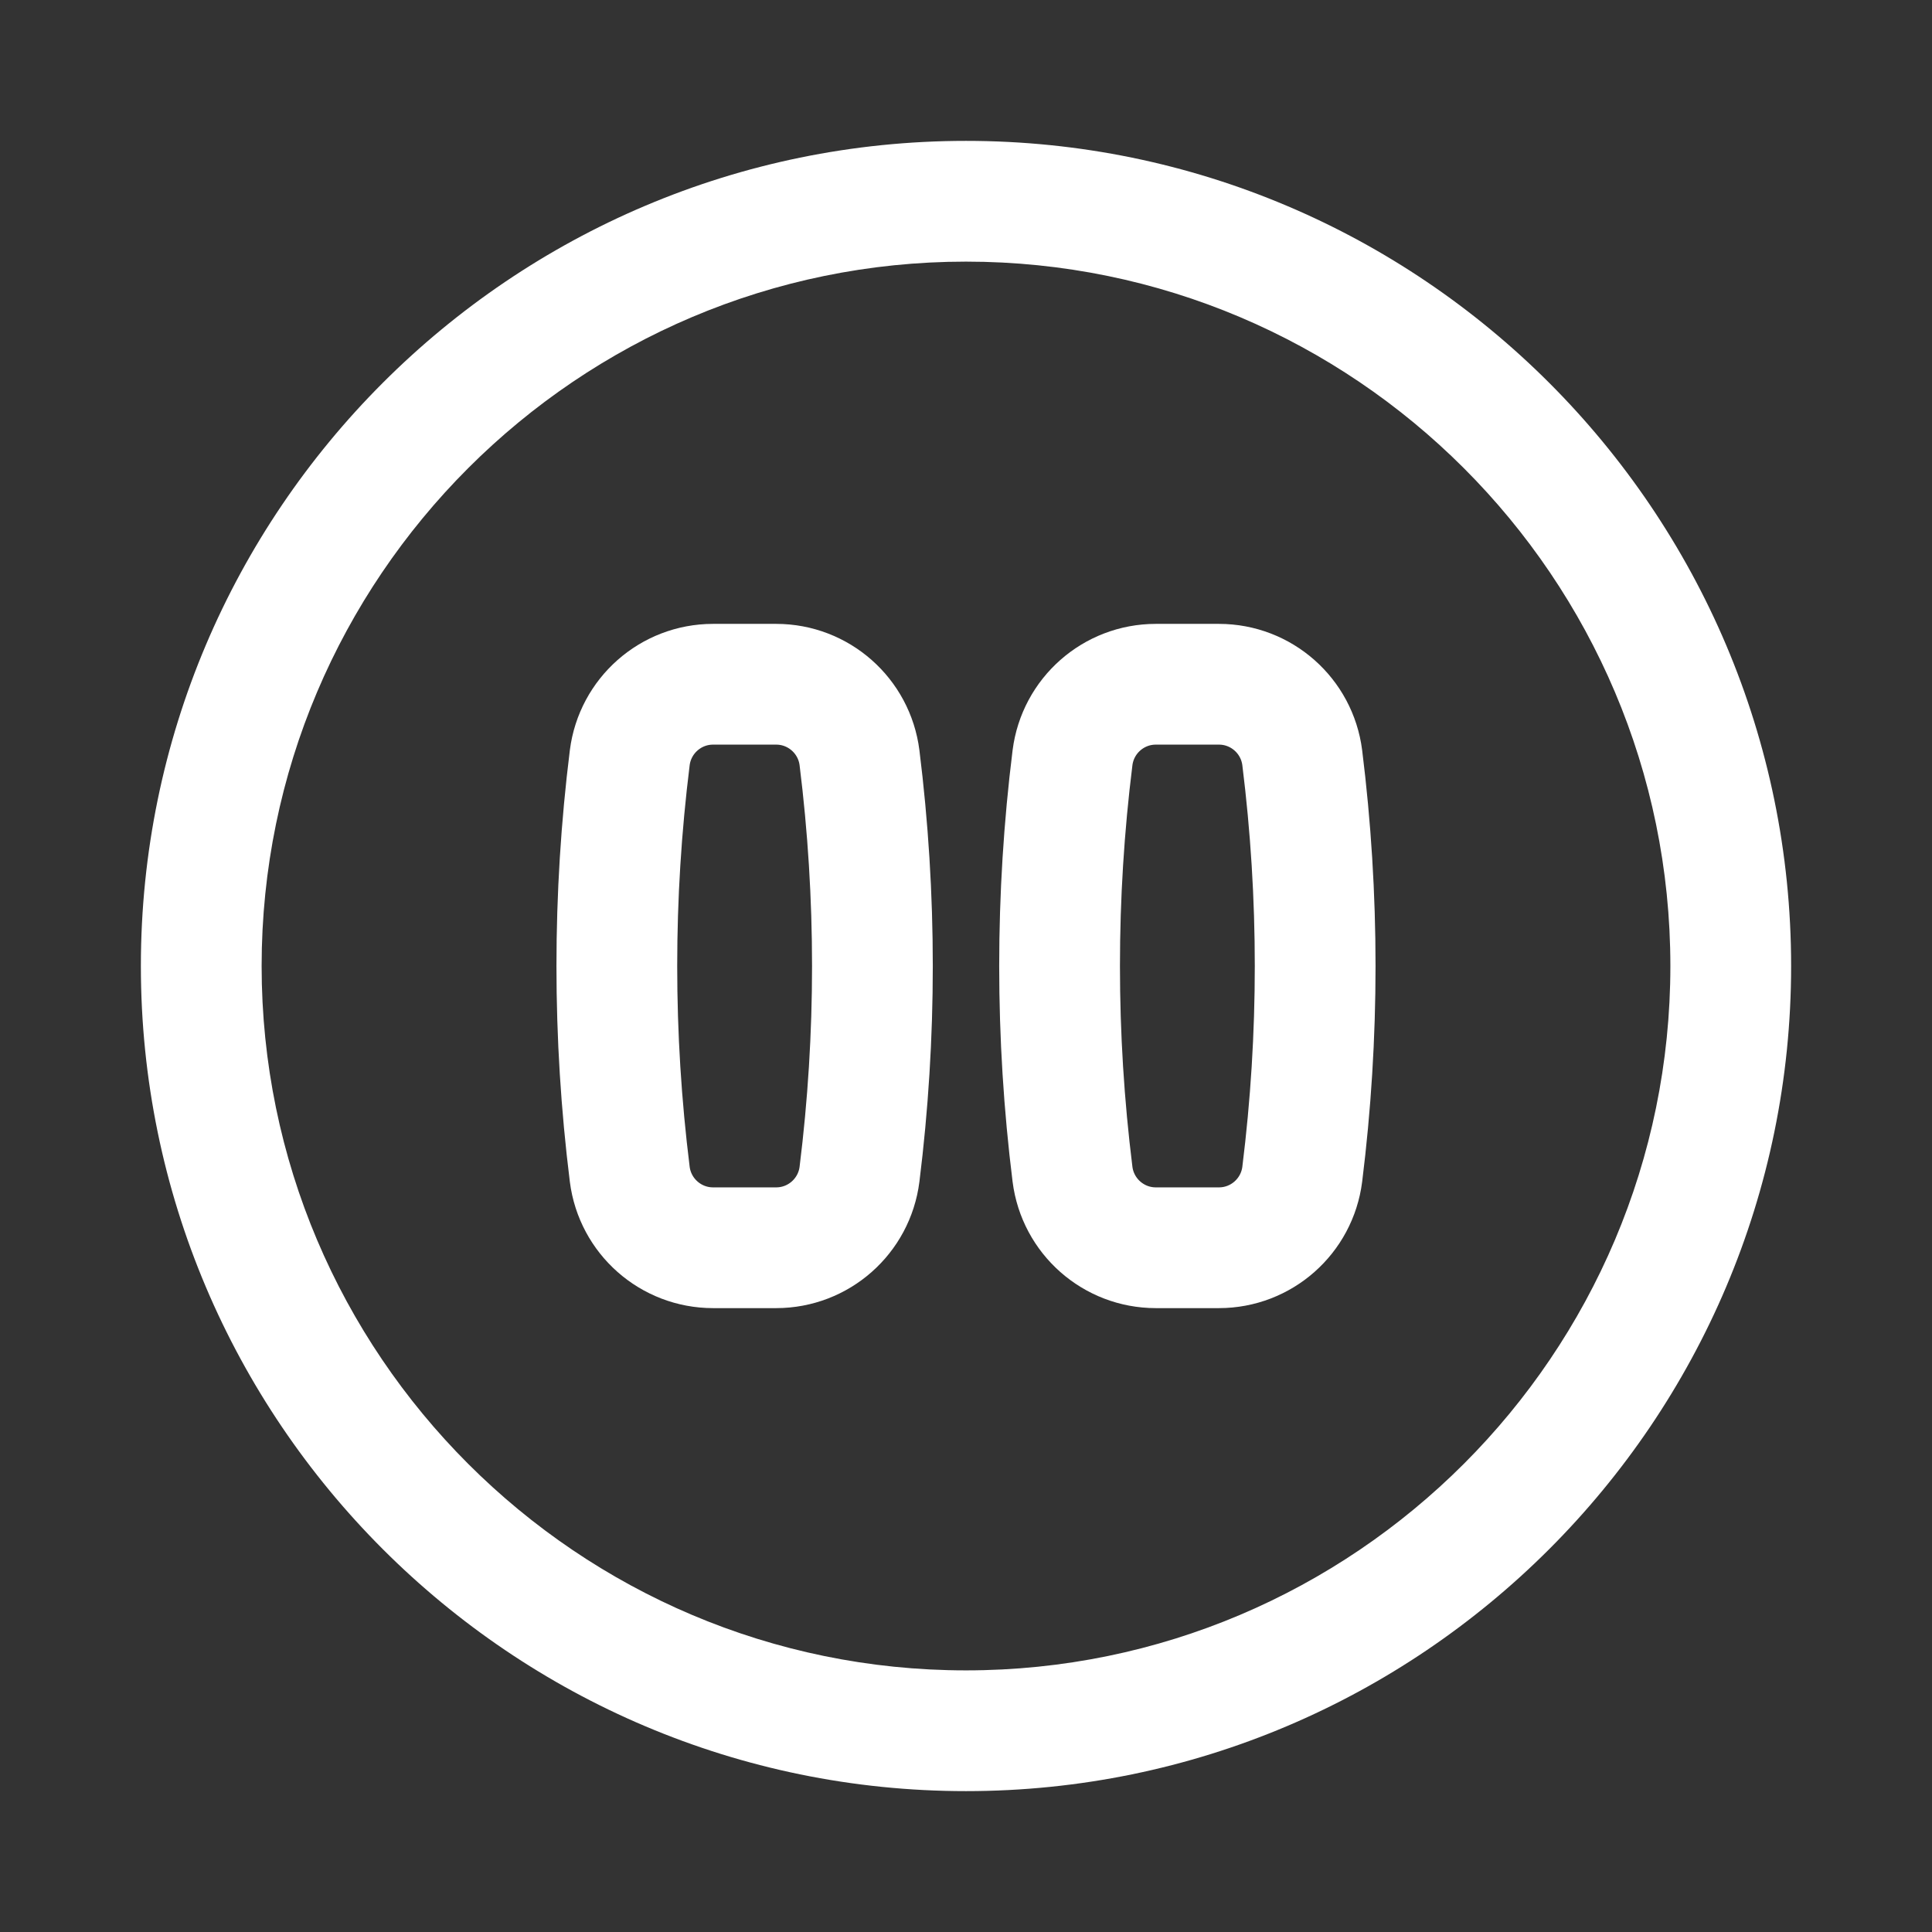 <svg width="24" height="24" viewBox="0 0 24 24" fill="none" xmlns="http://www.w3.org/2000/svg">
<rect x="0" y="0" width="24" height="24" fill="#333333" stroke="none"/>
<path fill-rule="evenodd" clip-rule="evenodd" d="M12 1.75C17.652 1.75 22.25 6.348 22.25 12C22.25 17.652 17.652 22.25 12 22.25C6.348 22.25 1.75 17.652 1.75 12C1.75 6.348 6.348 1.75 12 1.75ZM12 3.25C7.175 3.25 3.25 7.175 3.25 12C3.25 16.825 7.175 20.75 12 20.75C16.825 20.75 20.75 16.825 20.75 12C20.75 7.175 16.825 3.25 12 3.25Z" fill="white"/>
<path d="M7.823 9.413C7.889 8.892 8.332 8.5 8.858 8.5H9.642C10.168 8.5 10.611 8.892 10.677 9.413V9.413C10.891 11.131 10.891 12.869 10.677 14.587V14.587C10.611 15.108 10.168 15.5 9.642 15.5H8.858C8.332 15.5 7.889 15.108 7.823 14.587V14.587C7.609 12.869 7.609 11.131 7.823 9.413V9.413Z" stroke="white" stroke-width="1.5"/>
<path d="M13.323 9.413C13.389 8.892 13.832 8.5 14.358 8.5H15.142C15.668 8.5 16.111 8.892 16.177 9.413V9.413C16.391 11.131 16.391 12.869 16.177 14.587V14.587C16.111 15.108 15.668 15.5 15.142 15.5H14.358C13.832 15.5 13.389 15.108 13.323 14.587V14.587C13.109 12.869 13.109 11.131 13.323 9.413V9.413Z" stroke="white" stroke-width="1.5"/>
</svg>
